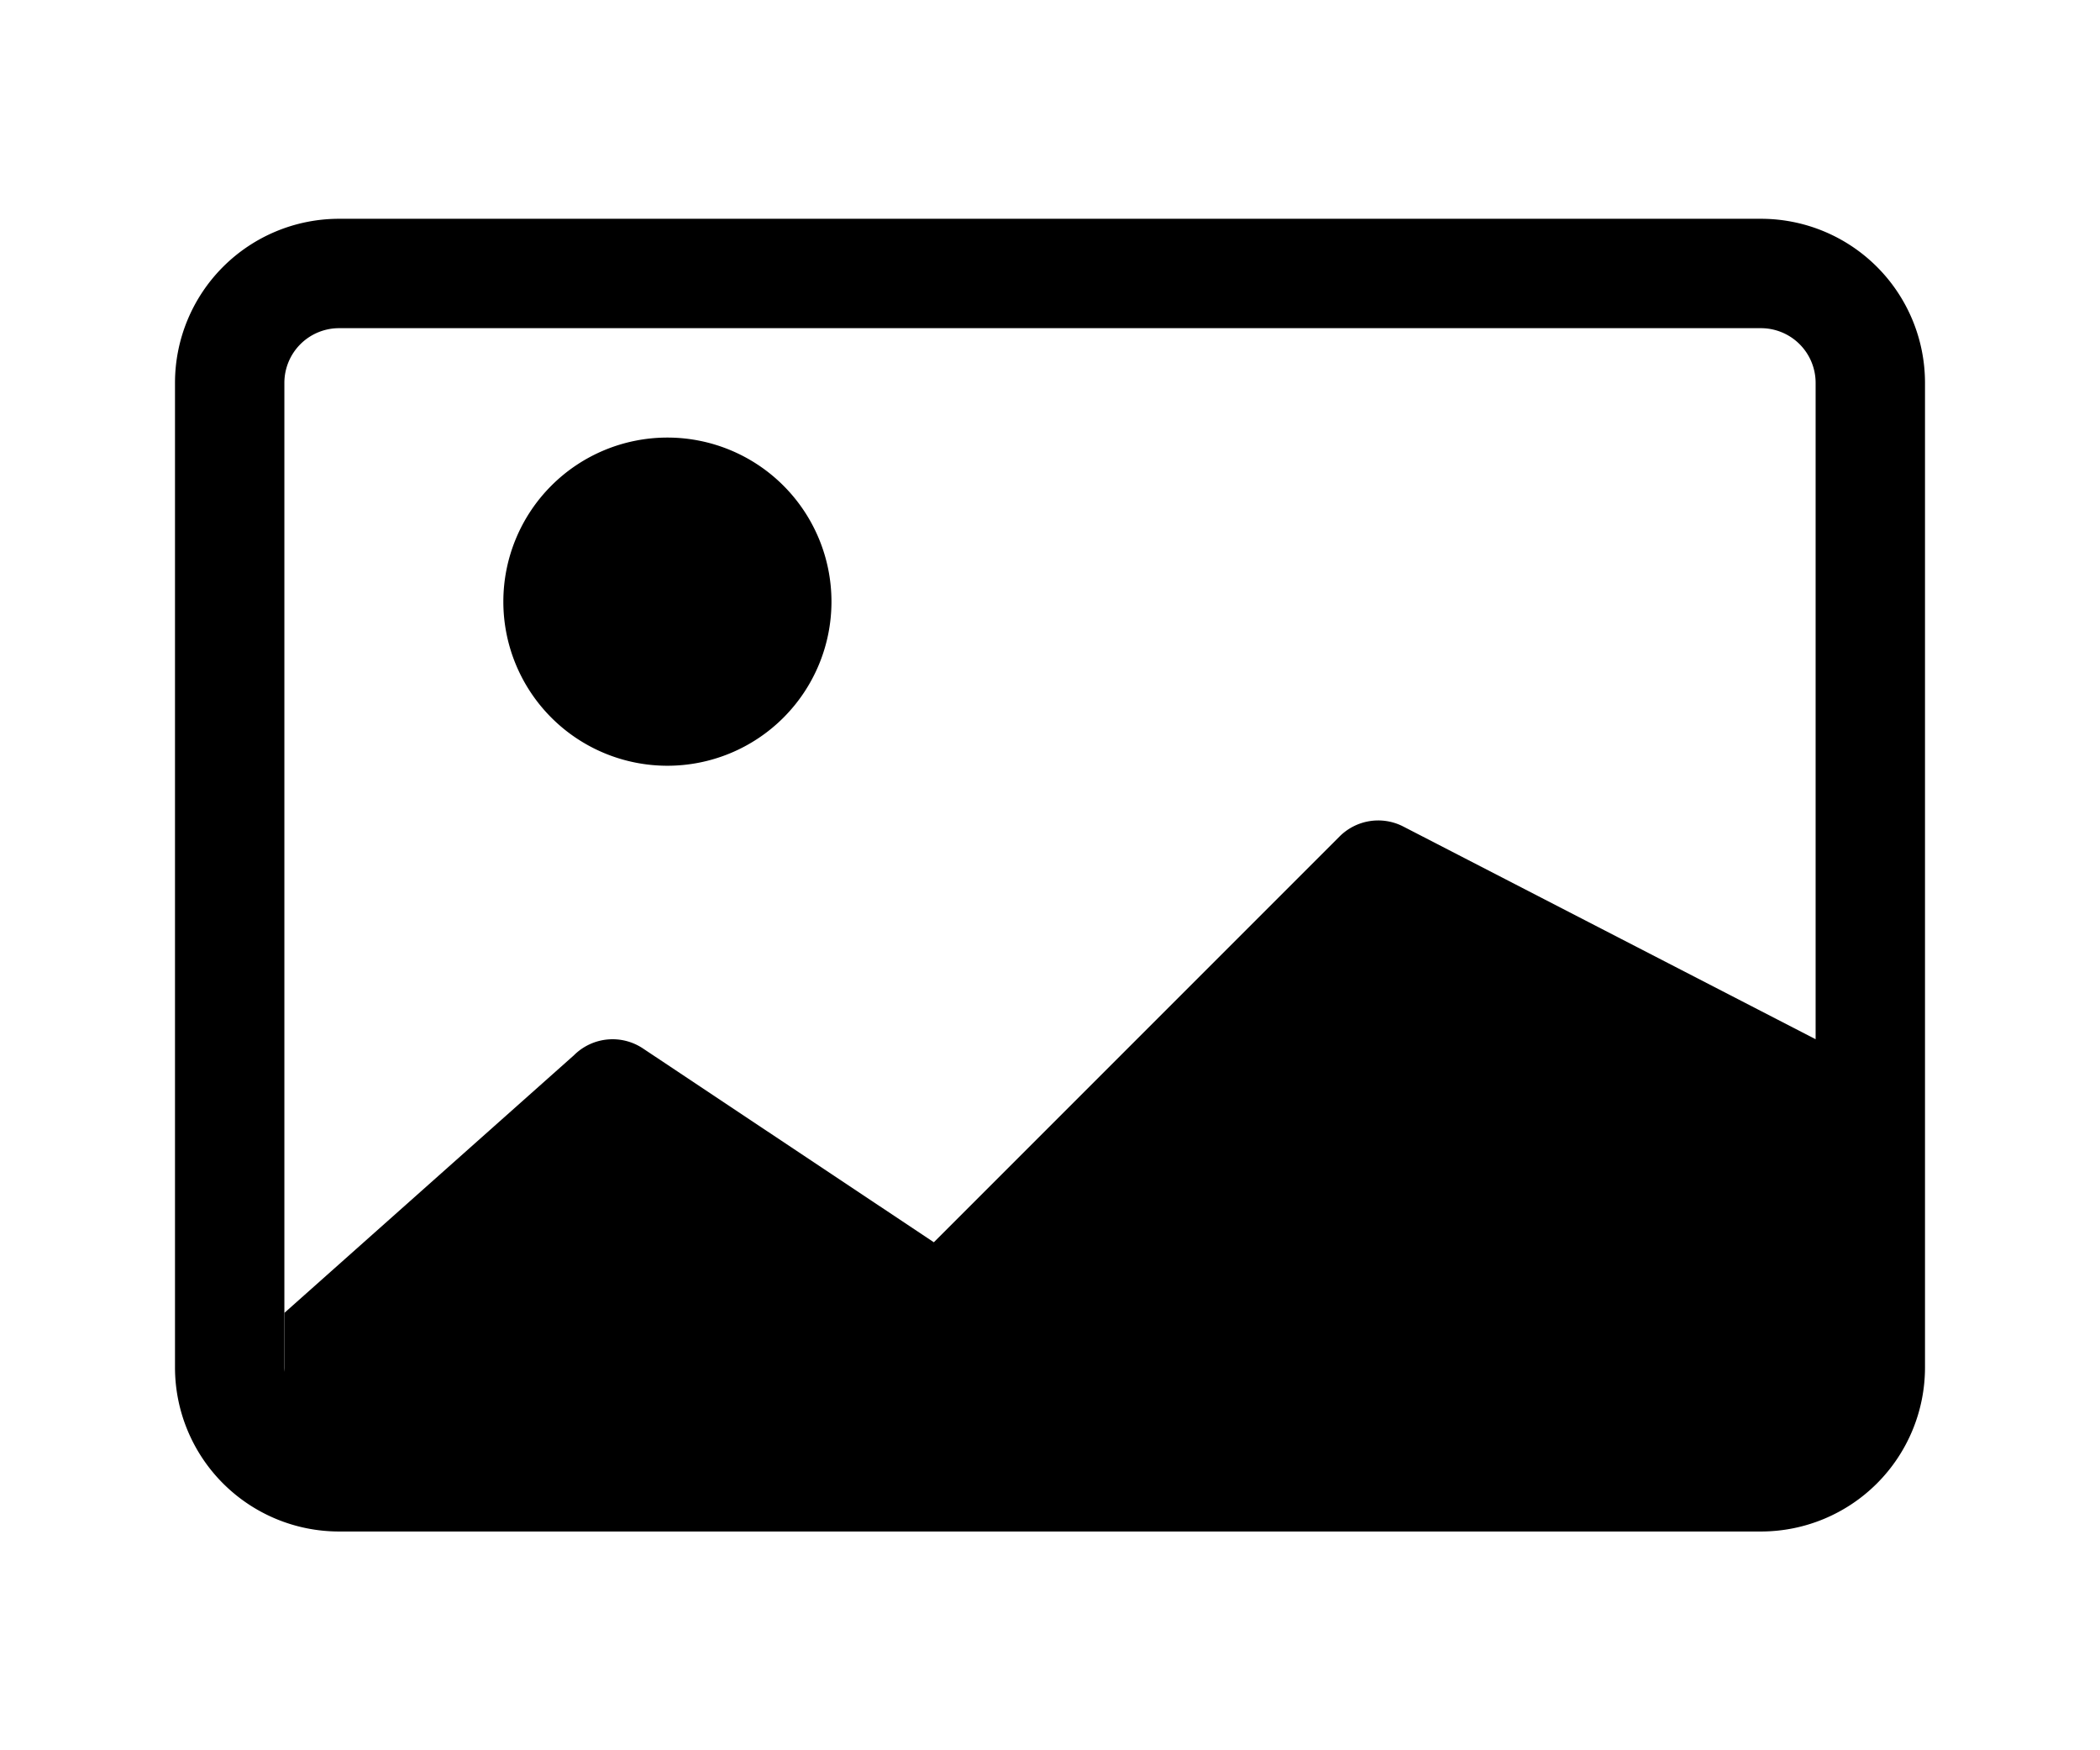 <svg xmlns="http://www.w3.org/2000/svg" width="24" height="20" fill="currentColor" class="bi bi-card-image" viewBox="0 0 16 16"> <path d="M6.002 5.5a1.5 1.5 0 1 1-3 0 1.5 1.5 0 0 1 3 0z"/> <path d="M1.5 2A1.5 1.5 0 0 0 0 3.5v9A1.5 1.5 0 0 0 1.5 14h13a1.5 1.5 0 0 0 1.5-1.5v-9A1.5 1.5 0 0 0 14.5 2h-13zm13 1a.5.5 0 0 1 .5.5v6l-3.775-1.947a.5.5 0 0 0-.577.093l-3.71 3.71-2.66-1.772a.5.5 0 0 0-.63.062L1.002 12v.54A.505.505 0 0 1 1 12.5v-9a.5.5 0 0 1 .5-.5h13z"/> </svg>